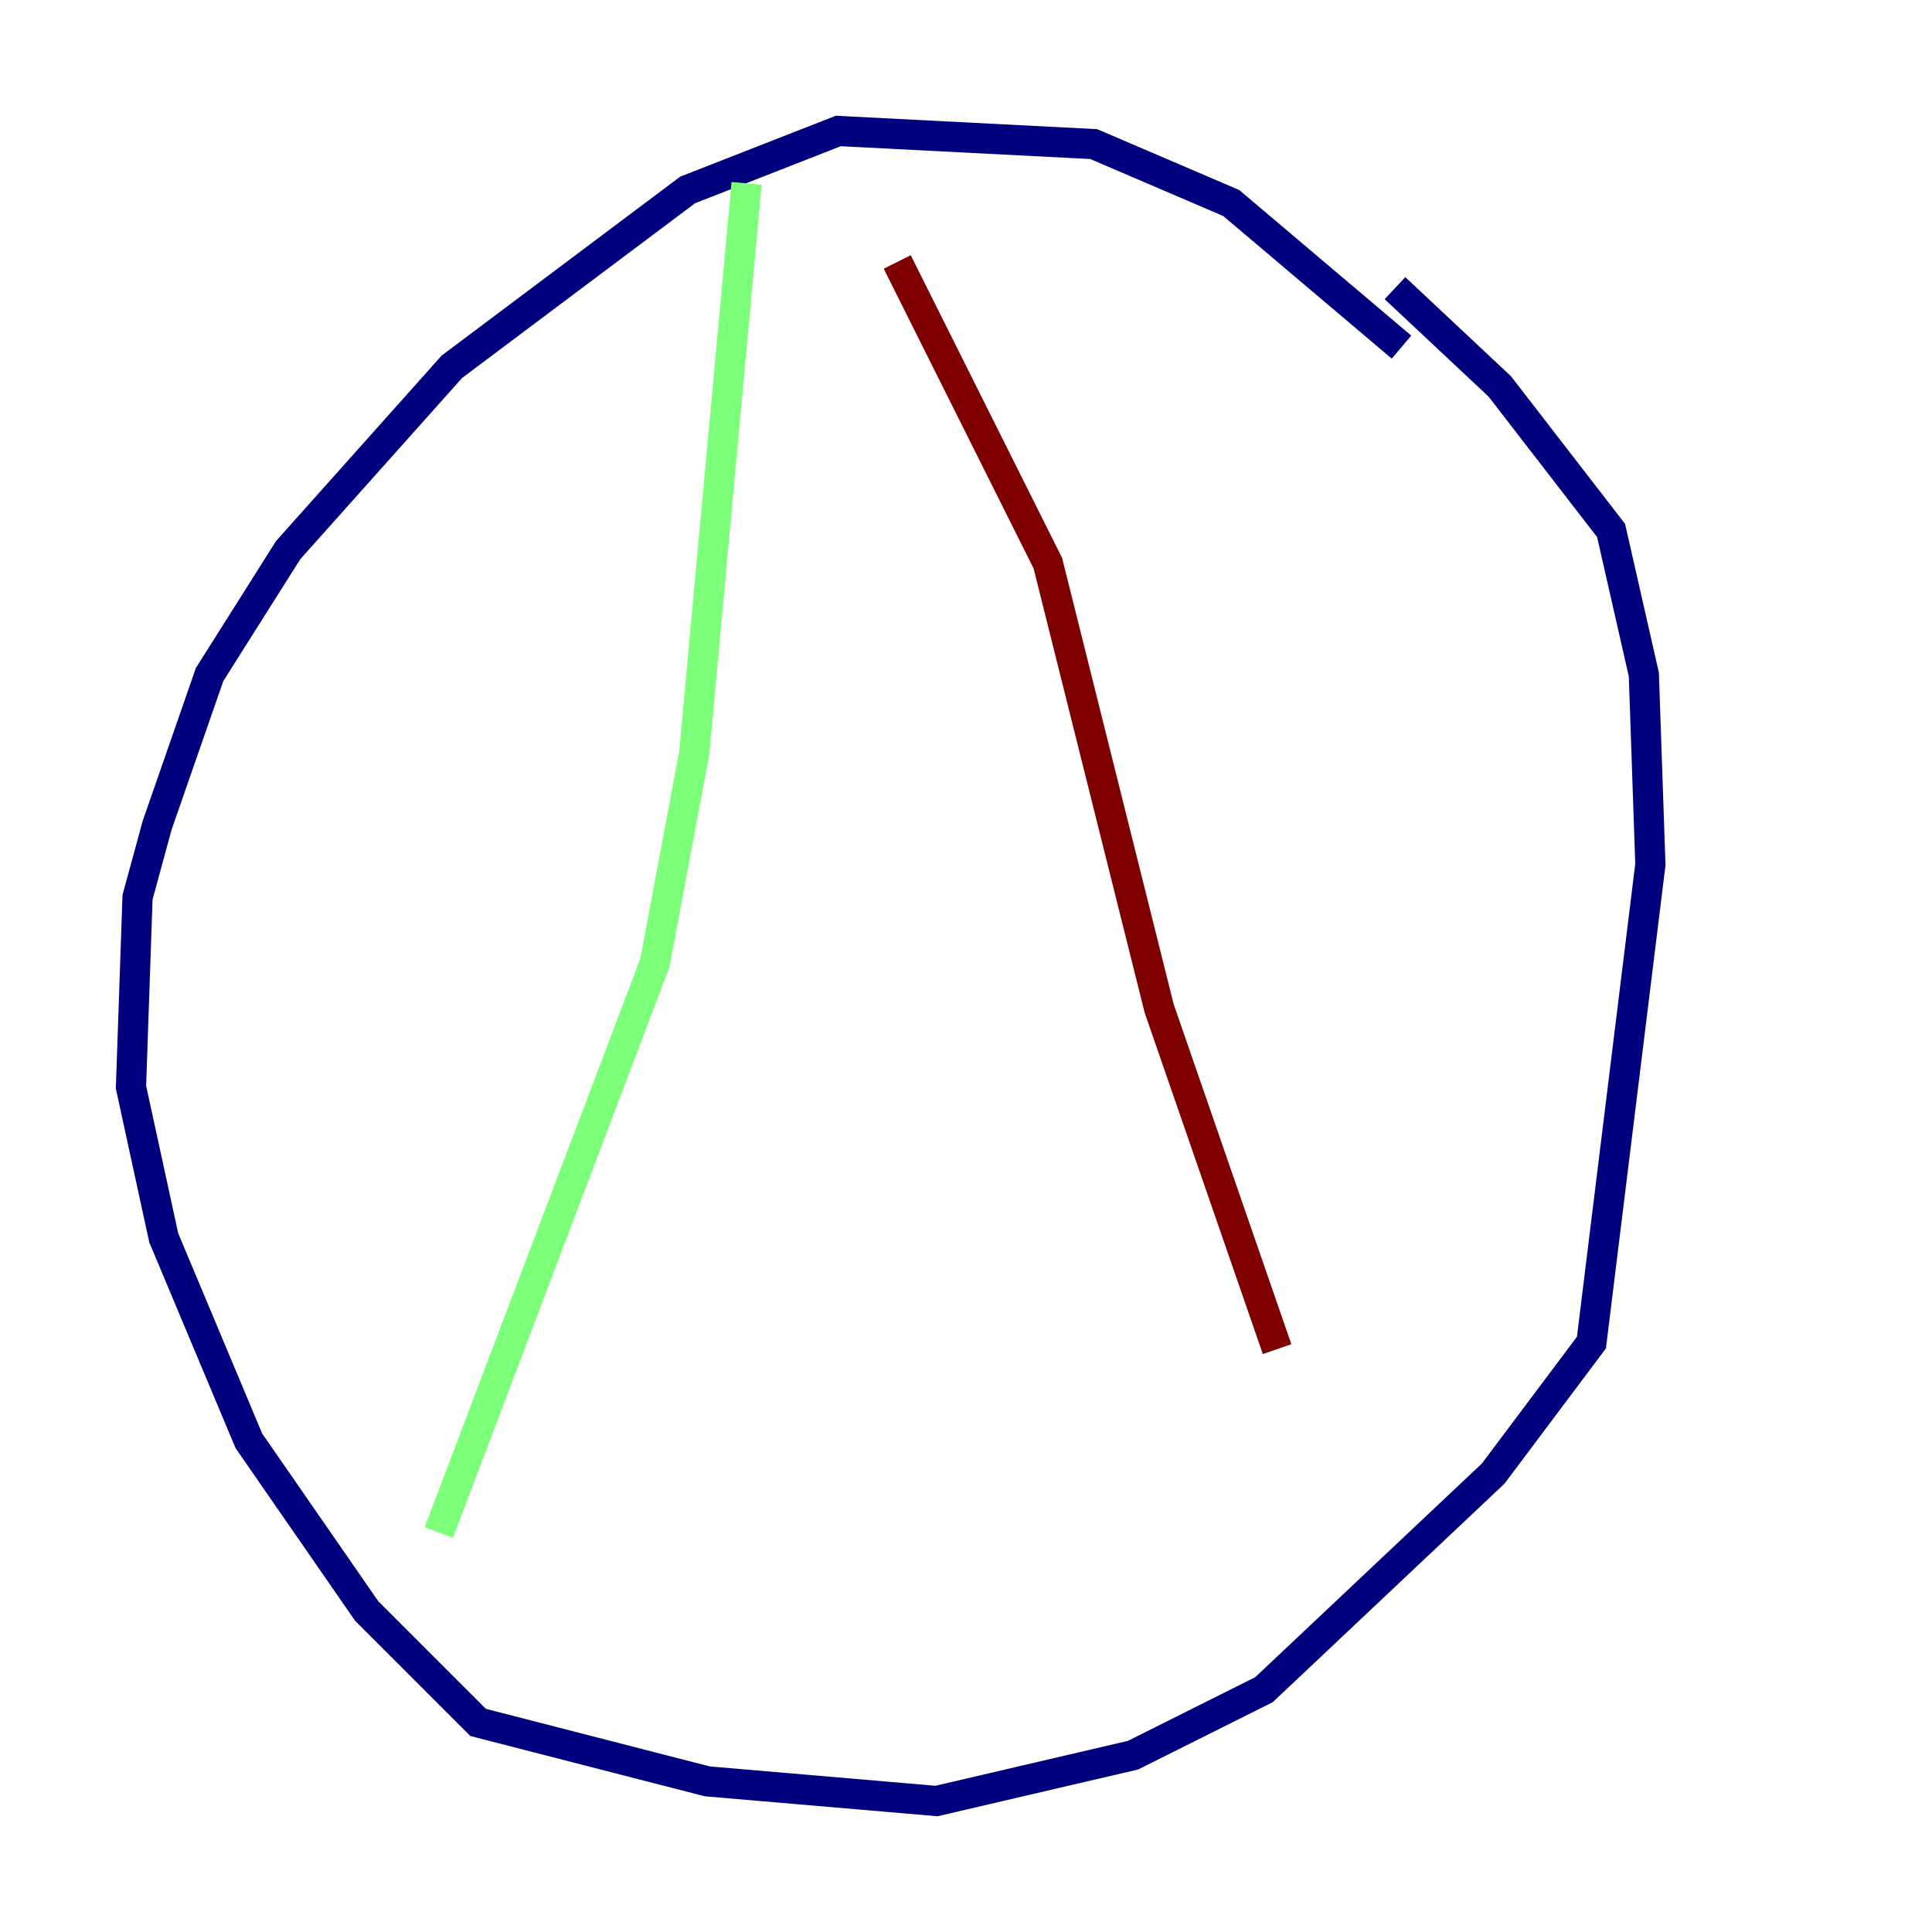 <?xml version="1.0" encoding="utf-8" ?>
<svg baseProfile="tiny" height="128" version="1.2" viewBox="0,0,128,128" width="128" xmlns="http://www.w3.org/2000/svg" xmlns:ev="http://www.w3.org/2001/xml-events" xmlns:xlink="http://www.w3.org/1999/xlink"><defs /><polyline fill="none" points="92.854,22.997 81.573,13.451 72.461,9.546 55.539,8.678 45.559,12.583 29.939,24.298 19.091,36.447 13.885,44.691 10.414,54.671 9.112,59.444 8.678,72.027 10.848,82.007 16.488,95.458 24.298,106.739 31.675,114.115 46.861,118.02 62.047,119.322 75.064,116.285 83.742,111.946 98.929,97.627 105.437,88.949 109.342,57.275 108.909,44.691 106.739,35.146 99.363,25.6 92.42,19.091" stroke="#00007f" stroke-width="2" /><polyline fill="none" points="49.464,12.149 45.993,49.898 43.39,63.783 29.071,101.532" stroke="#7cff79" stroke-width="2" /><polyline fill="none" points="59.444,17.356 69.424,37.315 76.8,66.82 84.61,89.383" stroke="#7f0000" stroke-width="2" /></svg>